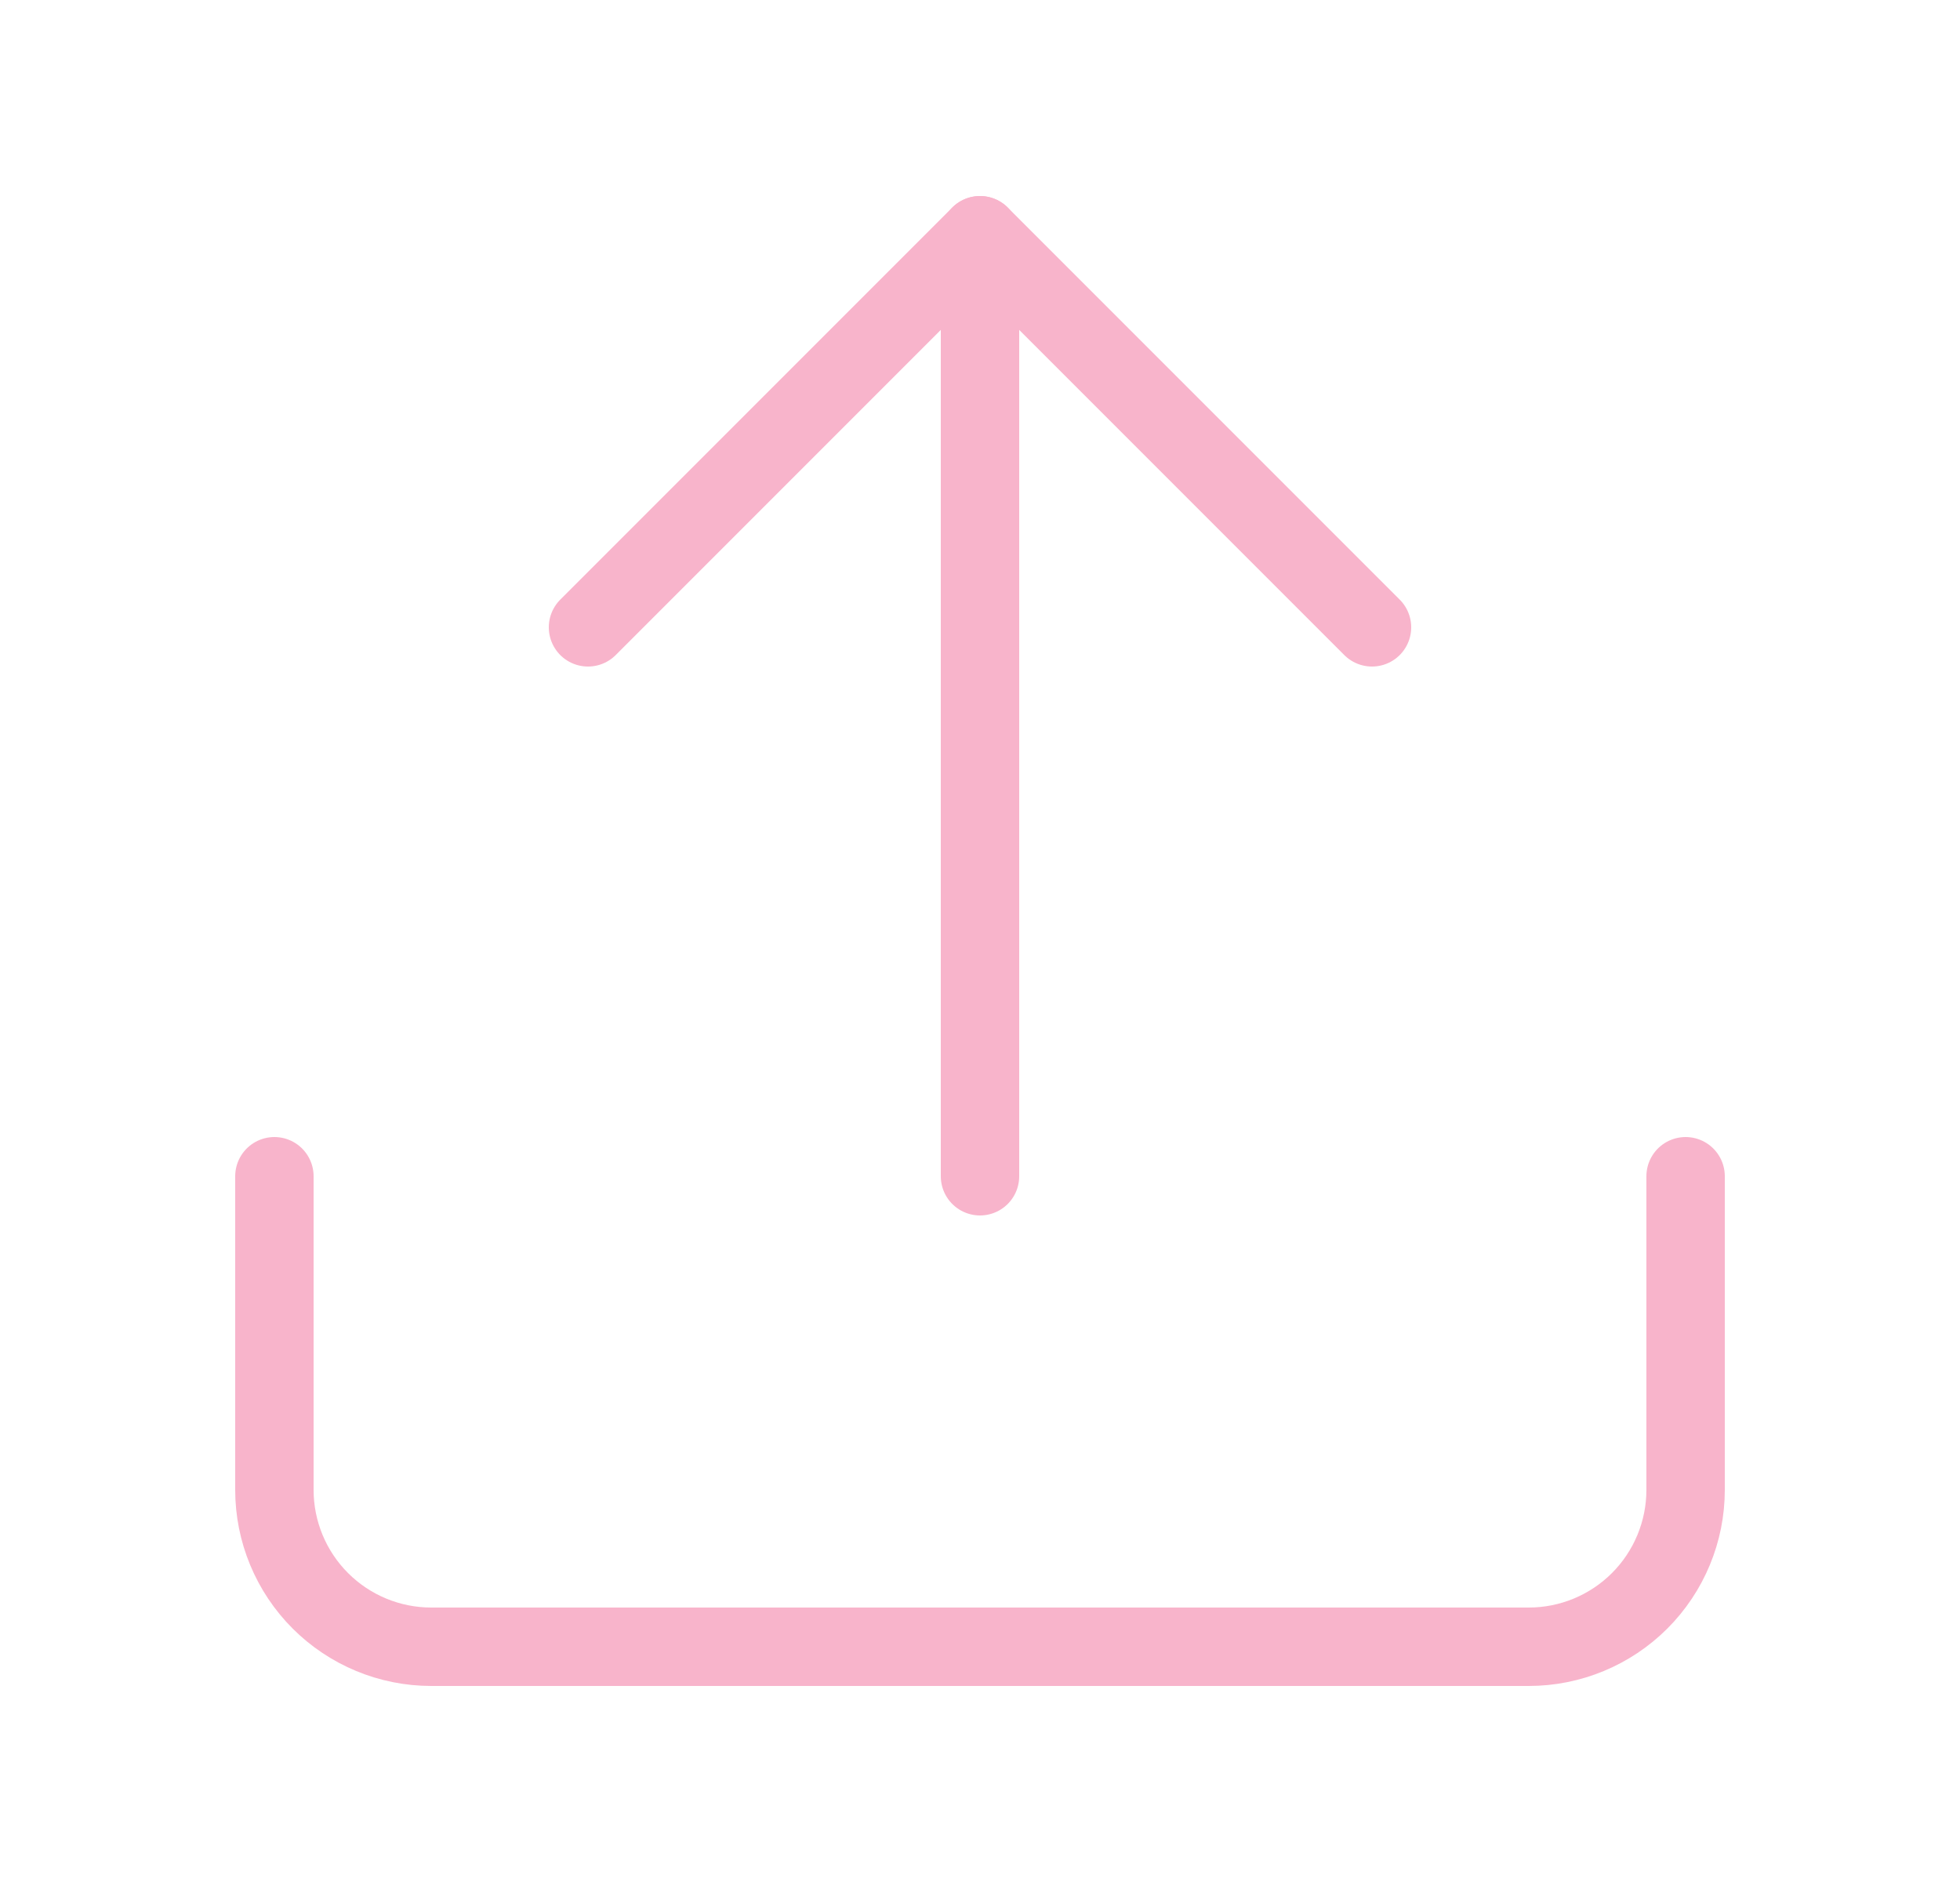 <svg width="25" height="24" viewBox="0 0 25 24" fill="none" xmlns="http://www.w3.org/2000/svg">
<path d="M21.5 15V19C21.5 19.53 21.289 20.039 20.914 20.414C20.539 20.789 20.03 21 19.5 21H5.5C4.97 21 4.461 20.789 4.086 20.414C3.711 20.039 3.5 19.53 3.5 19V15" stroke="#F8B4CB" stroke-linecap="round" stroke-linejoin="round"/>
<path d="M17.5 8L12.5 3L7.5 8" stroke="#F8B4CB" stroke-linecap="round" stroke-linejoin="round"/>
<path d="M12.5 3V15" stroke="#F8B4CB" stroke-linecap="round" stroke-linejoin="round"/>
</svg>
